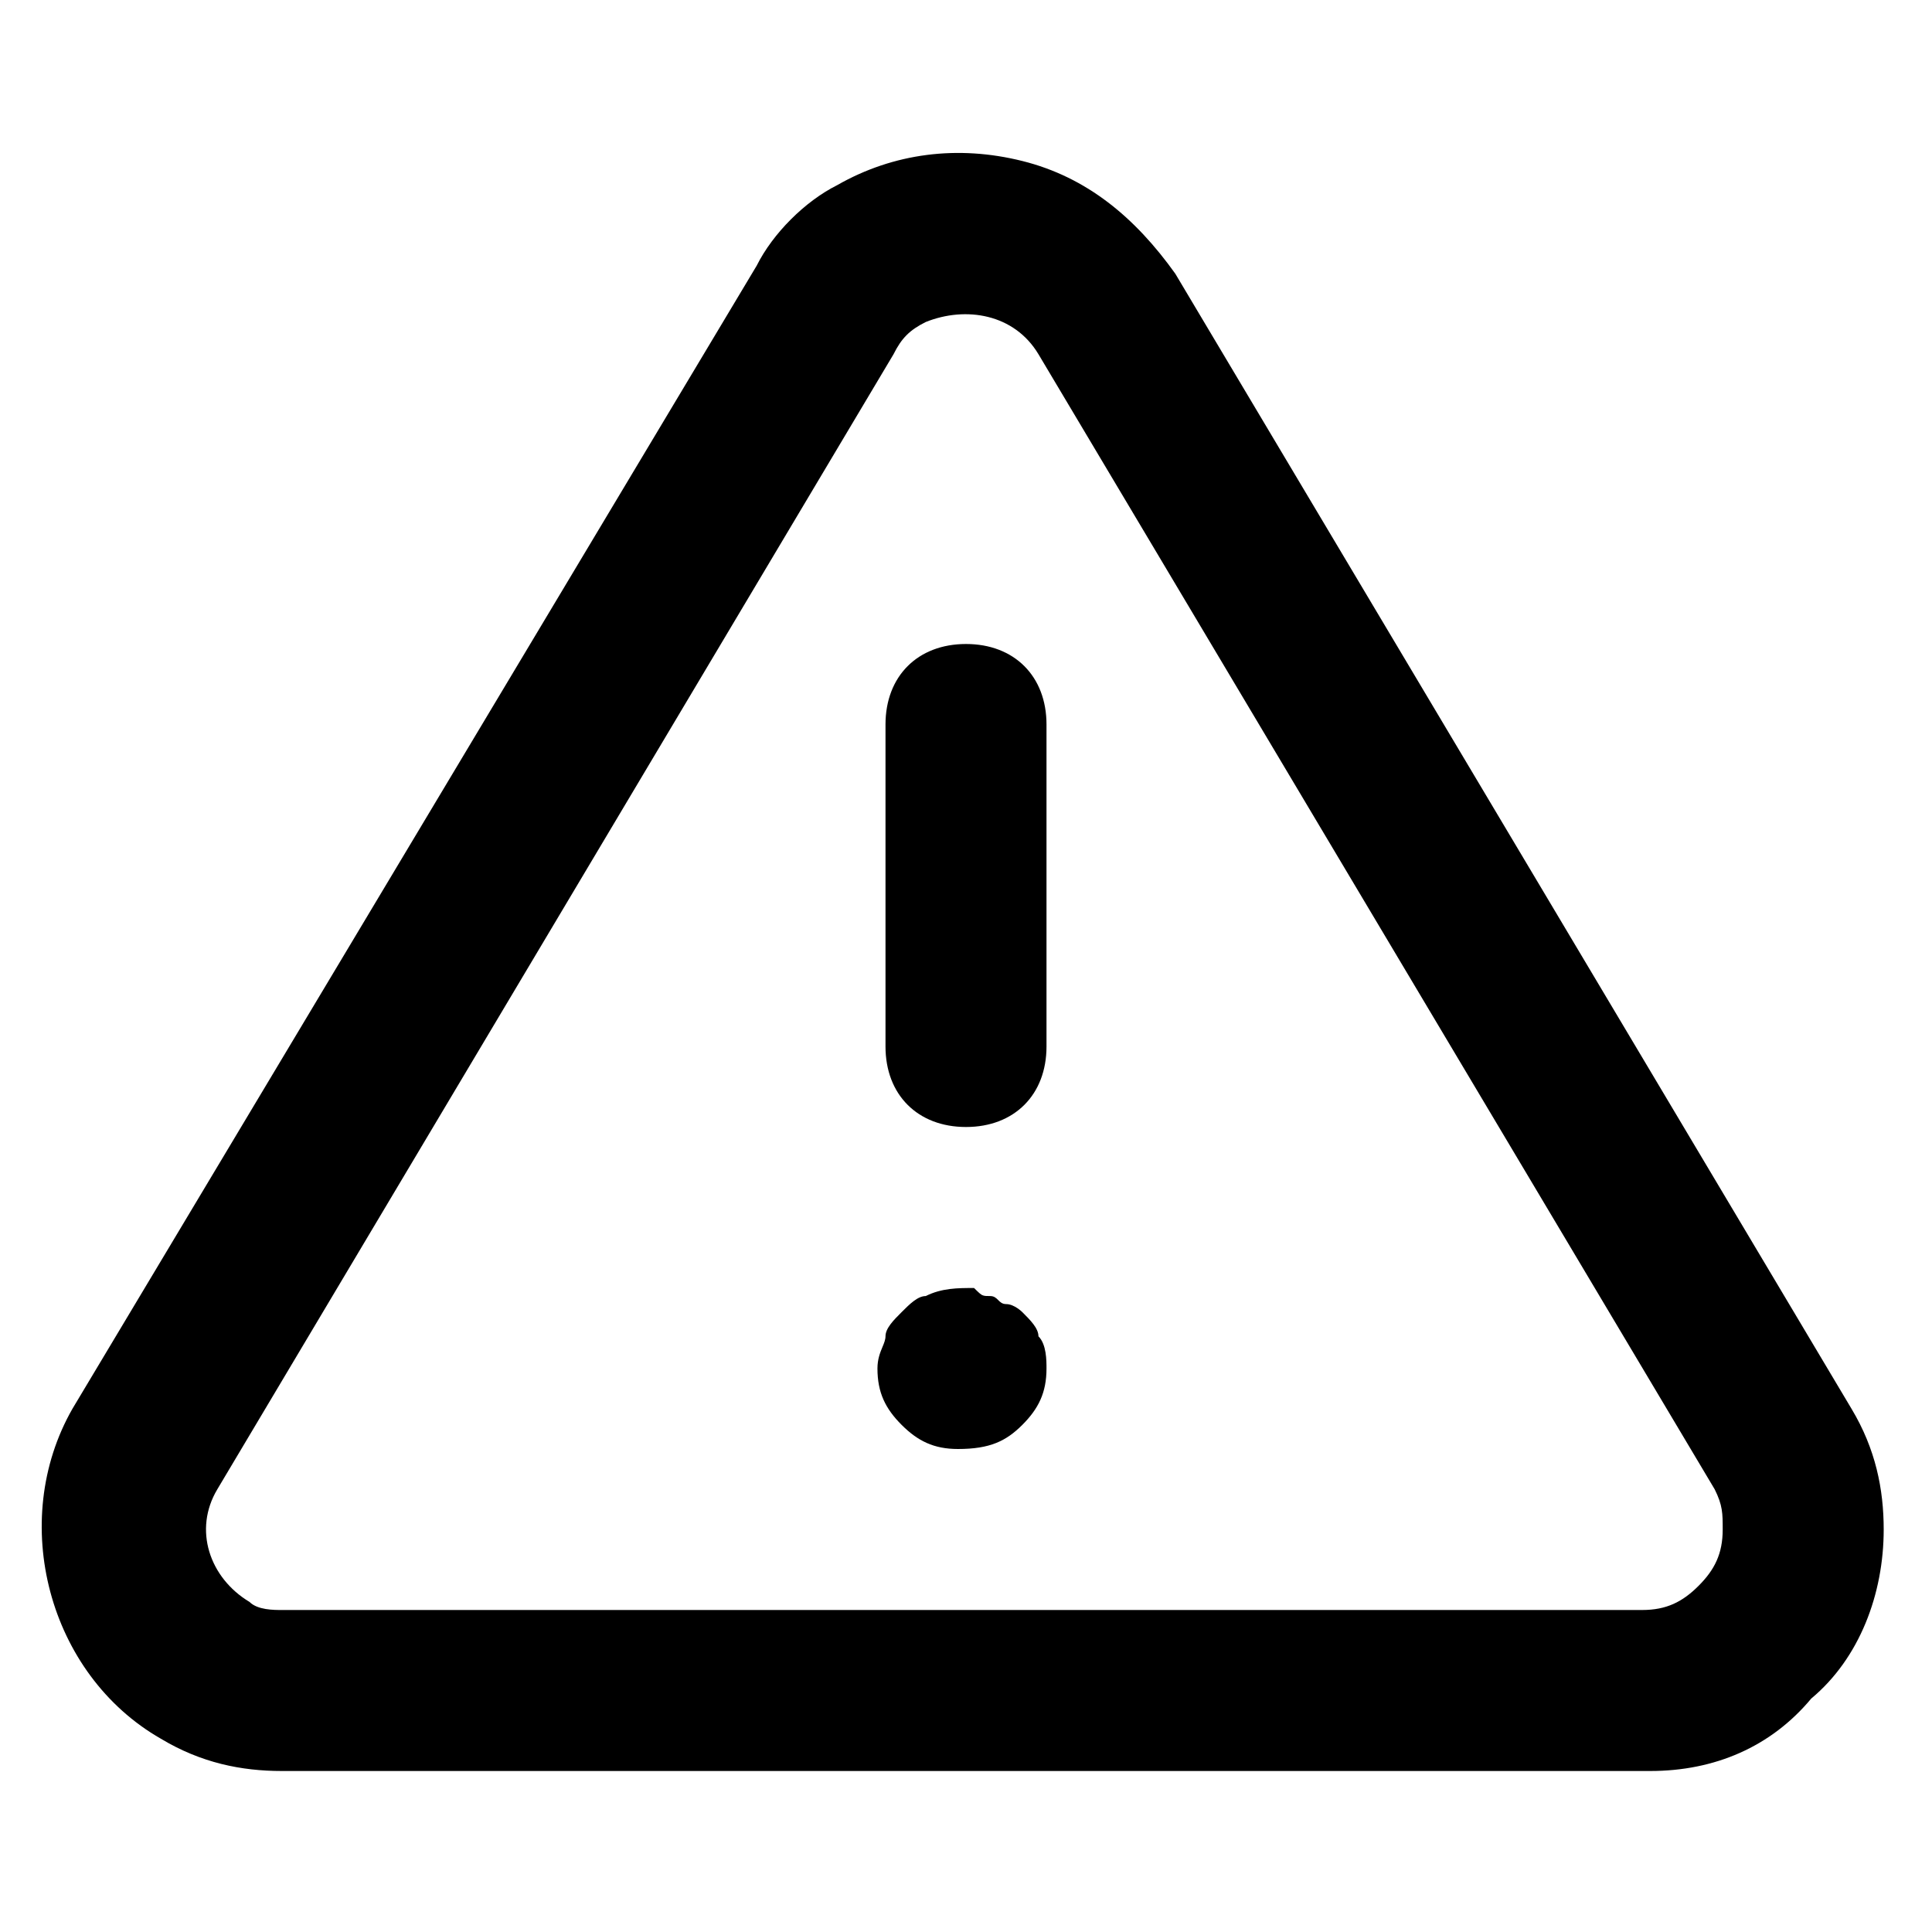 <svg viewBox="0 0 24 24" xmlns="http://www.w3.org/2000/svg">
<path fill-rule="evenodd" clip-rule="evenodd" d="M2 21.6C2.5 21.9 3 22 3.5 22H20.5C21.3 22 22 21.7 22.5 21.1C23.1 20.6 23.4 19.8 23.4 19C23.4 18.5 23.3 18 23 17.5L14.6 3.4C14.1 2.7 13.5 2.2 12.7 2C11.9 1.8 11.1 1.9 10.4 2.3C10 2.5 9.6 2.9 9.4 3.3L0.9 17.5C0.1 18.9 0.6 20.8 2 21.6ZM2.7 18.5L11.1 4.4C11.2 4.2 11.3 4.1 11.5 4C12 3.8 12.6 3.9 12.9 4.4L21.3 18.5C21.4 18.7 21.4 18.8 21.4 19C21.4 19.3 21.3 19.5 21.1 19.7C20.9 19.9 20.7 20 20.4 20H3.5C3.4 20 3.2 20 3.1 19.9C2.6 19.6 2.4 19 2.7 18.5ZM13 13V9C13 8.4 12.6 8 12 8C11.4 8 11 8.4 11 9V13C11 13.6 11.4 14 12 14C12.6 14 13 13.6 13 13ZM13 17C13 17.3 12.9 17.5 12.7 17.7C12.5 17.9 12.3 18 11.9 18C11.6 18 11.4 17.9 11.2 17.7C11 17.5 10.9 17.3 10.9 17C10.9 16.883 10.934 16.8 10.963 16.731C10.983 16.683 11 16.641 11 16.6C11 16.5 11.1 16.4 11.2 16.3C11.3 16.2 11.4 16.1 11.5 16.1C11.7 16 11.9 16 12.1 16C12.158 16.057 12.182 16.082 12.211 16.092C12.233 16.1 12.258 16.1 12.3 16.1C12.35 16.1 12.375 16.125 12.4 16.15C12.425 16.175 12.45 16.2 12.5 16.2C12.6 16.2 12.7 16.3 12.7 16.3C12.8 16.4 12.9 16.5 12.9 16.6C13 16.7 13 16.9 13 17Z"/>
</svg>
